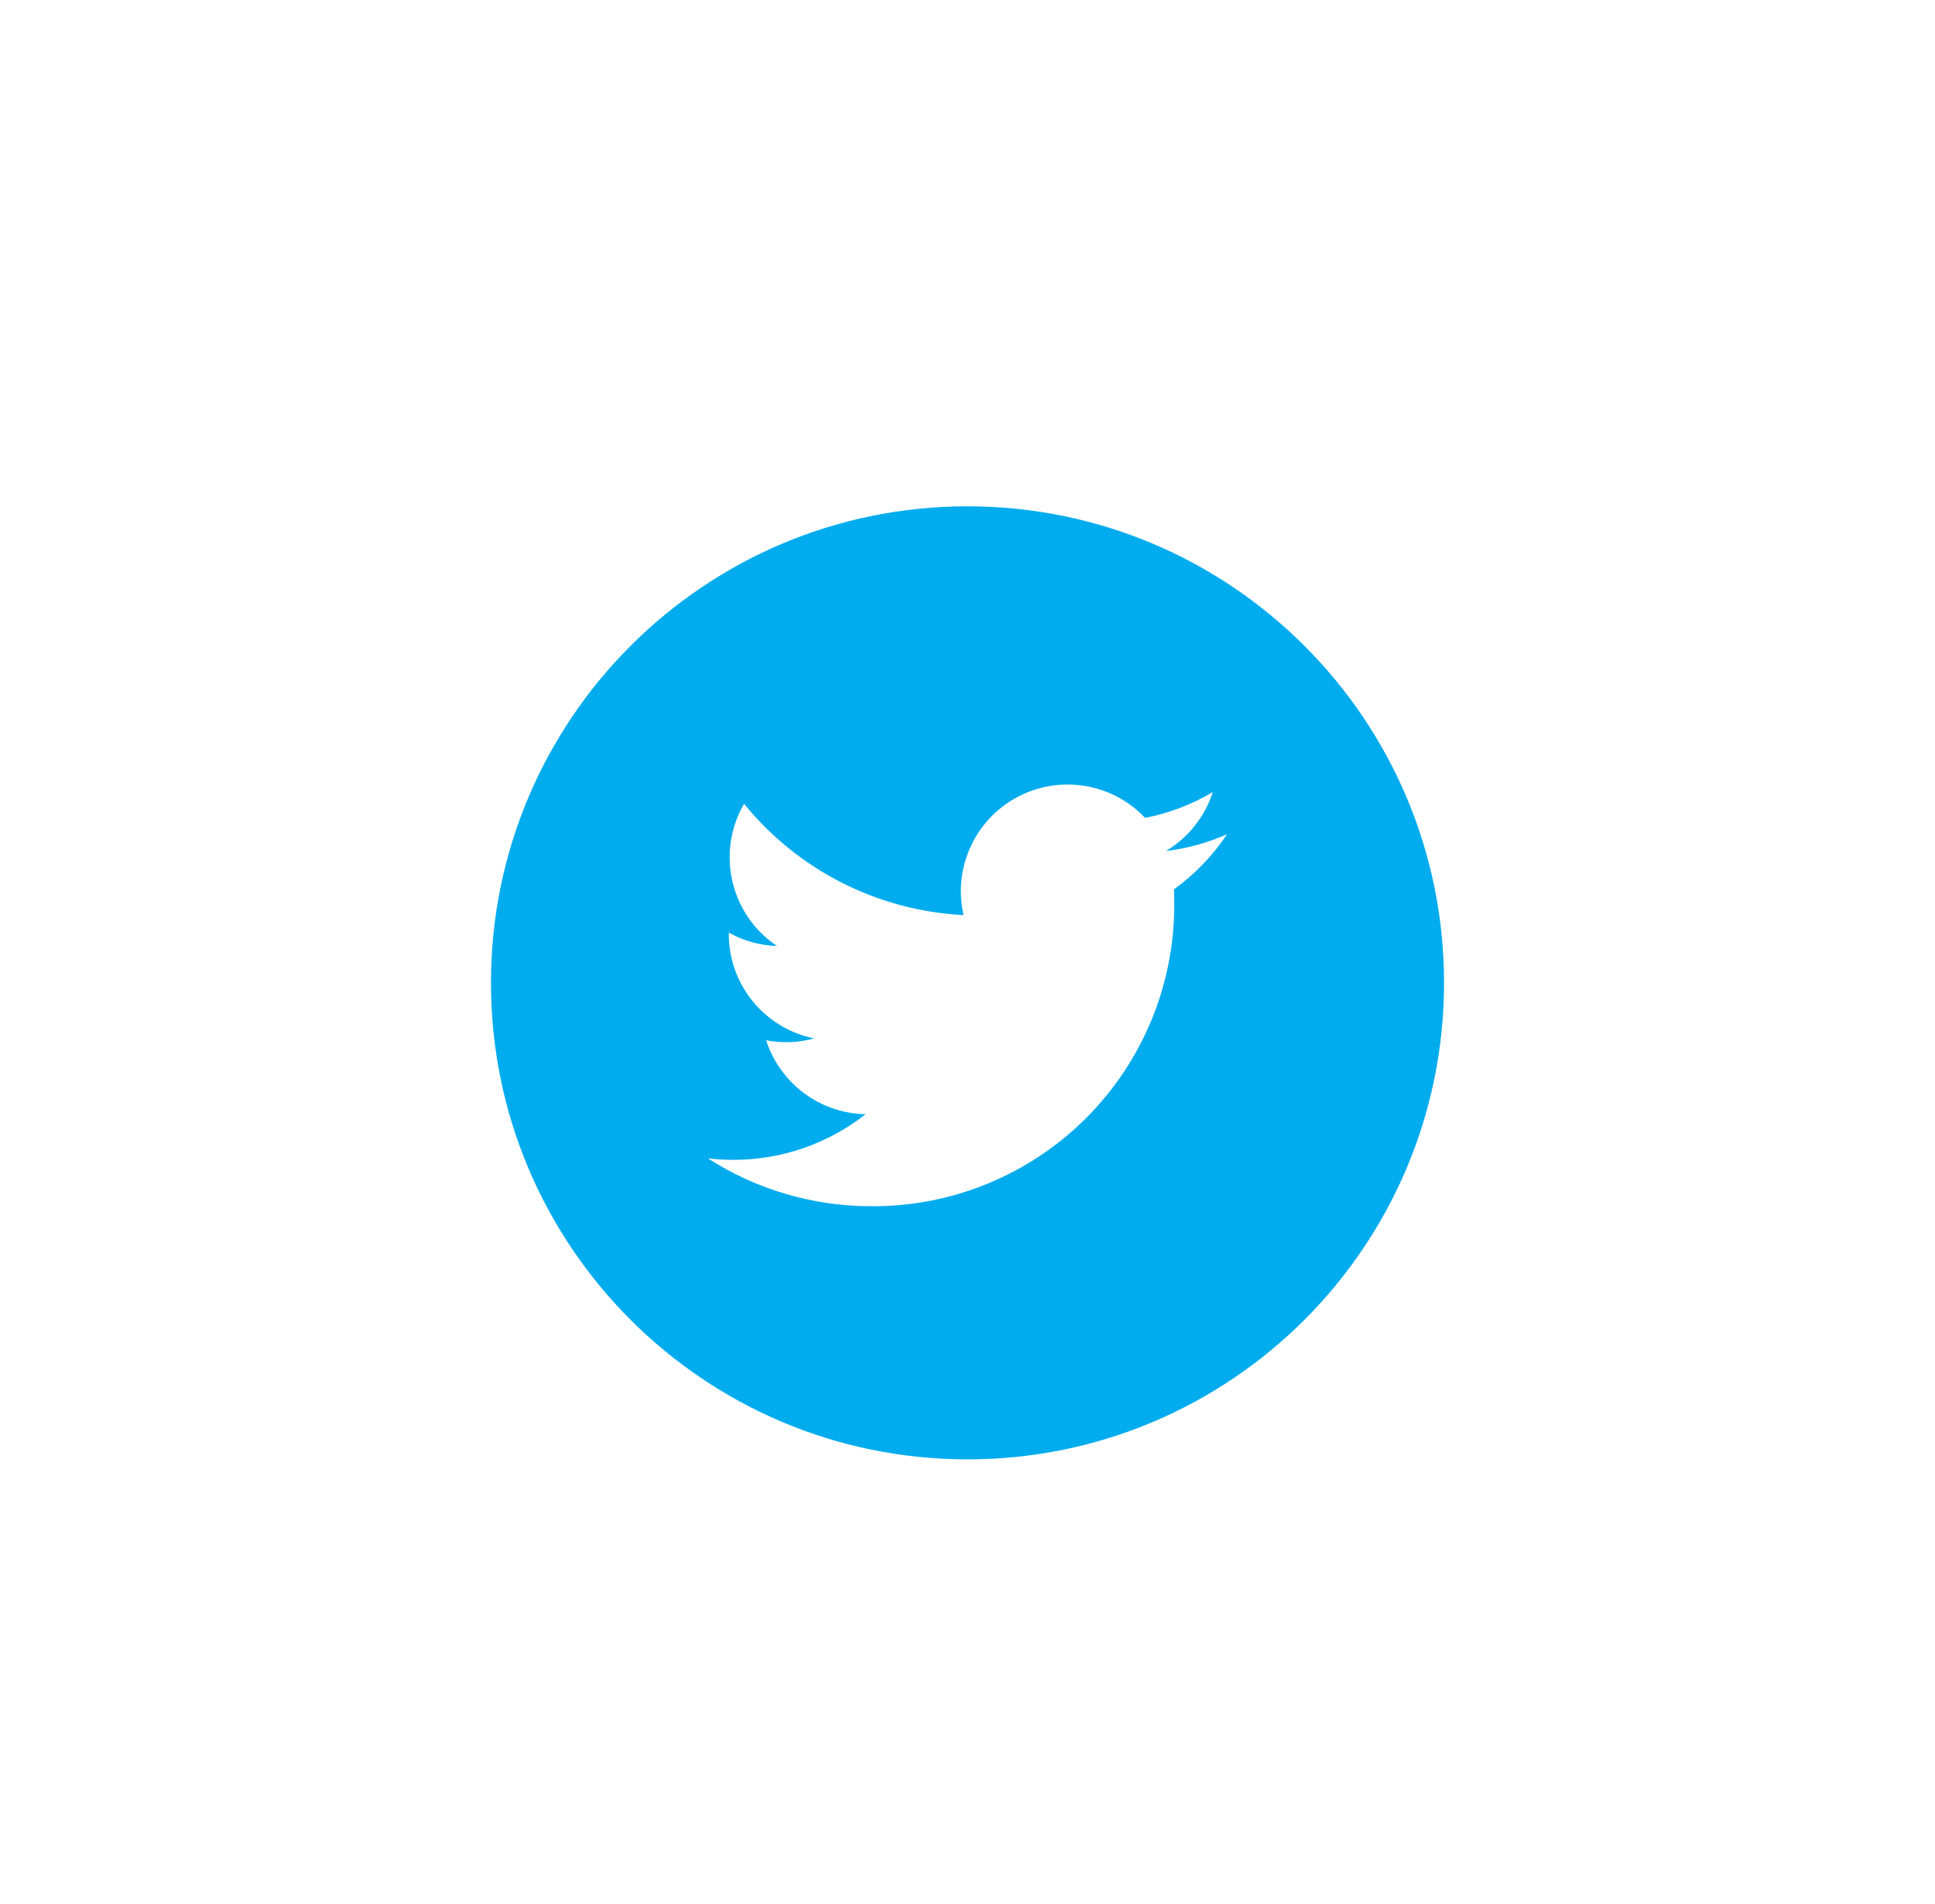 <svg width="63" height="62" viewBox="0 0 63 62" fill="none" xmlns="http://www.w3.org/2000/svg">
<g id="social-icon-1.svg" clip-path="url(#clip0_1_126)">
<g id="Group" filter="url(#filter0_d_1_126)">
<path id="Vector" d="M47.015 28.121C47.015 19.552 40.069 12.606 31.5 12.606C22.931 12.606 15.985 19.552 15.985 28.121C15.985 36.69 22.931 43.636 31.5 43.636C40.069 43.636 47.015 36.69 47.015 28.121Z" fill="#00ACEE"/>
<path id="Vector_2" d="M37.961 23.829C38.685 23.396 39.227 22.714 39.486 21.91C38.805 22.314 38.06 22.599 37.283 22.751C36.207 21.613 34.501 21.335 33.119 22.075C31.737 22.814 31.021 24.387 31.372 25.915C28.583 25.775 25.986 24.458 24.225 22.292C23.306 23.877 23.776 25.903 25.298 26.922C24.747 26.904 24.209 26.755 23.728 26.487C23.728 26.502 23.728 26.516 23.728 26.531C23.728 28.182 24.892 29.604 26.51 29.931C26 30.07 25.464 30.091 24.944 29.991C25.399 31.403 26.7 32.37 28.184 32.399C26.955 33.363 25.438 33.886 23.877 33.884C23.6 33.884 23.323 33.868 23.048 33.836C24.634 34.855 26.48 35.396 28.365 35.394C30.987 35.412 33.507 34.378 35.362 32.524C37.216 30.669 38.249 28.149 38.231 25.526C38.231 25.376 38.228 25.227 38.221 25.078C38.9 24.587 39.486 23.979 39.952 23.282C39.319 23.563 38.648 23.747 37.961 23.829Z" fill="white"/>
</g>
</g>
<defs>
<filter id="filter0_d_1_126" x="0.47" y="0.97" width="62.061" height="62.061" filterUnits="userSpaceOnUse" color-interpolation-filters="sRGB">
<feFlood flood-opacity="0" result="BackgroundImageFix"/>
<feColorMatrix in="SourceAlpha" type="matrix" values="0 0 0 0 0 0 0 0 0 0 0 0 0 0 0 0 0 0 127 0" result="hardAlpha"/>
<feOffset dy="3.879"/>
<feGaussianBlur stdDeviation="7.758"/>
<feColorMatrix type="matrix" values="0 0 0 0 0 0 0 0 0 0 0 0 0 0 0 0 0 0 0.06 0"/>
<feBlend mode="normal" in2="BackgroundImageFix" result="effect1_dropShadow_1_126"/>
<feBlend mode="normal" in="SourceGraphic" in2="effect1_dropShadow_1_126" result="shape"/>
</filter>
<clipPath id="clip0_1_126">
<rect width="62.061" height="64" fill="white" transform="translate(0.47)"/>
</clipPath>
</defs>
</svg>
